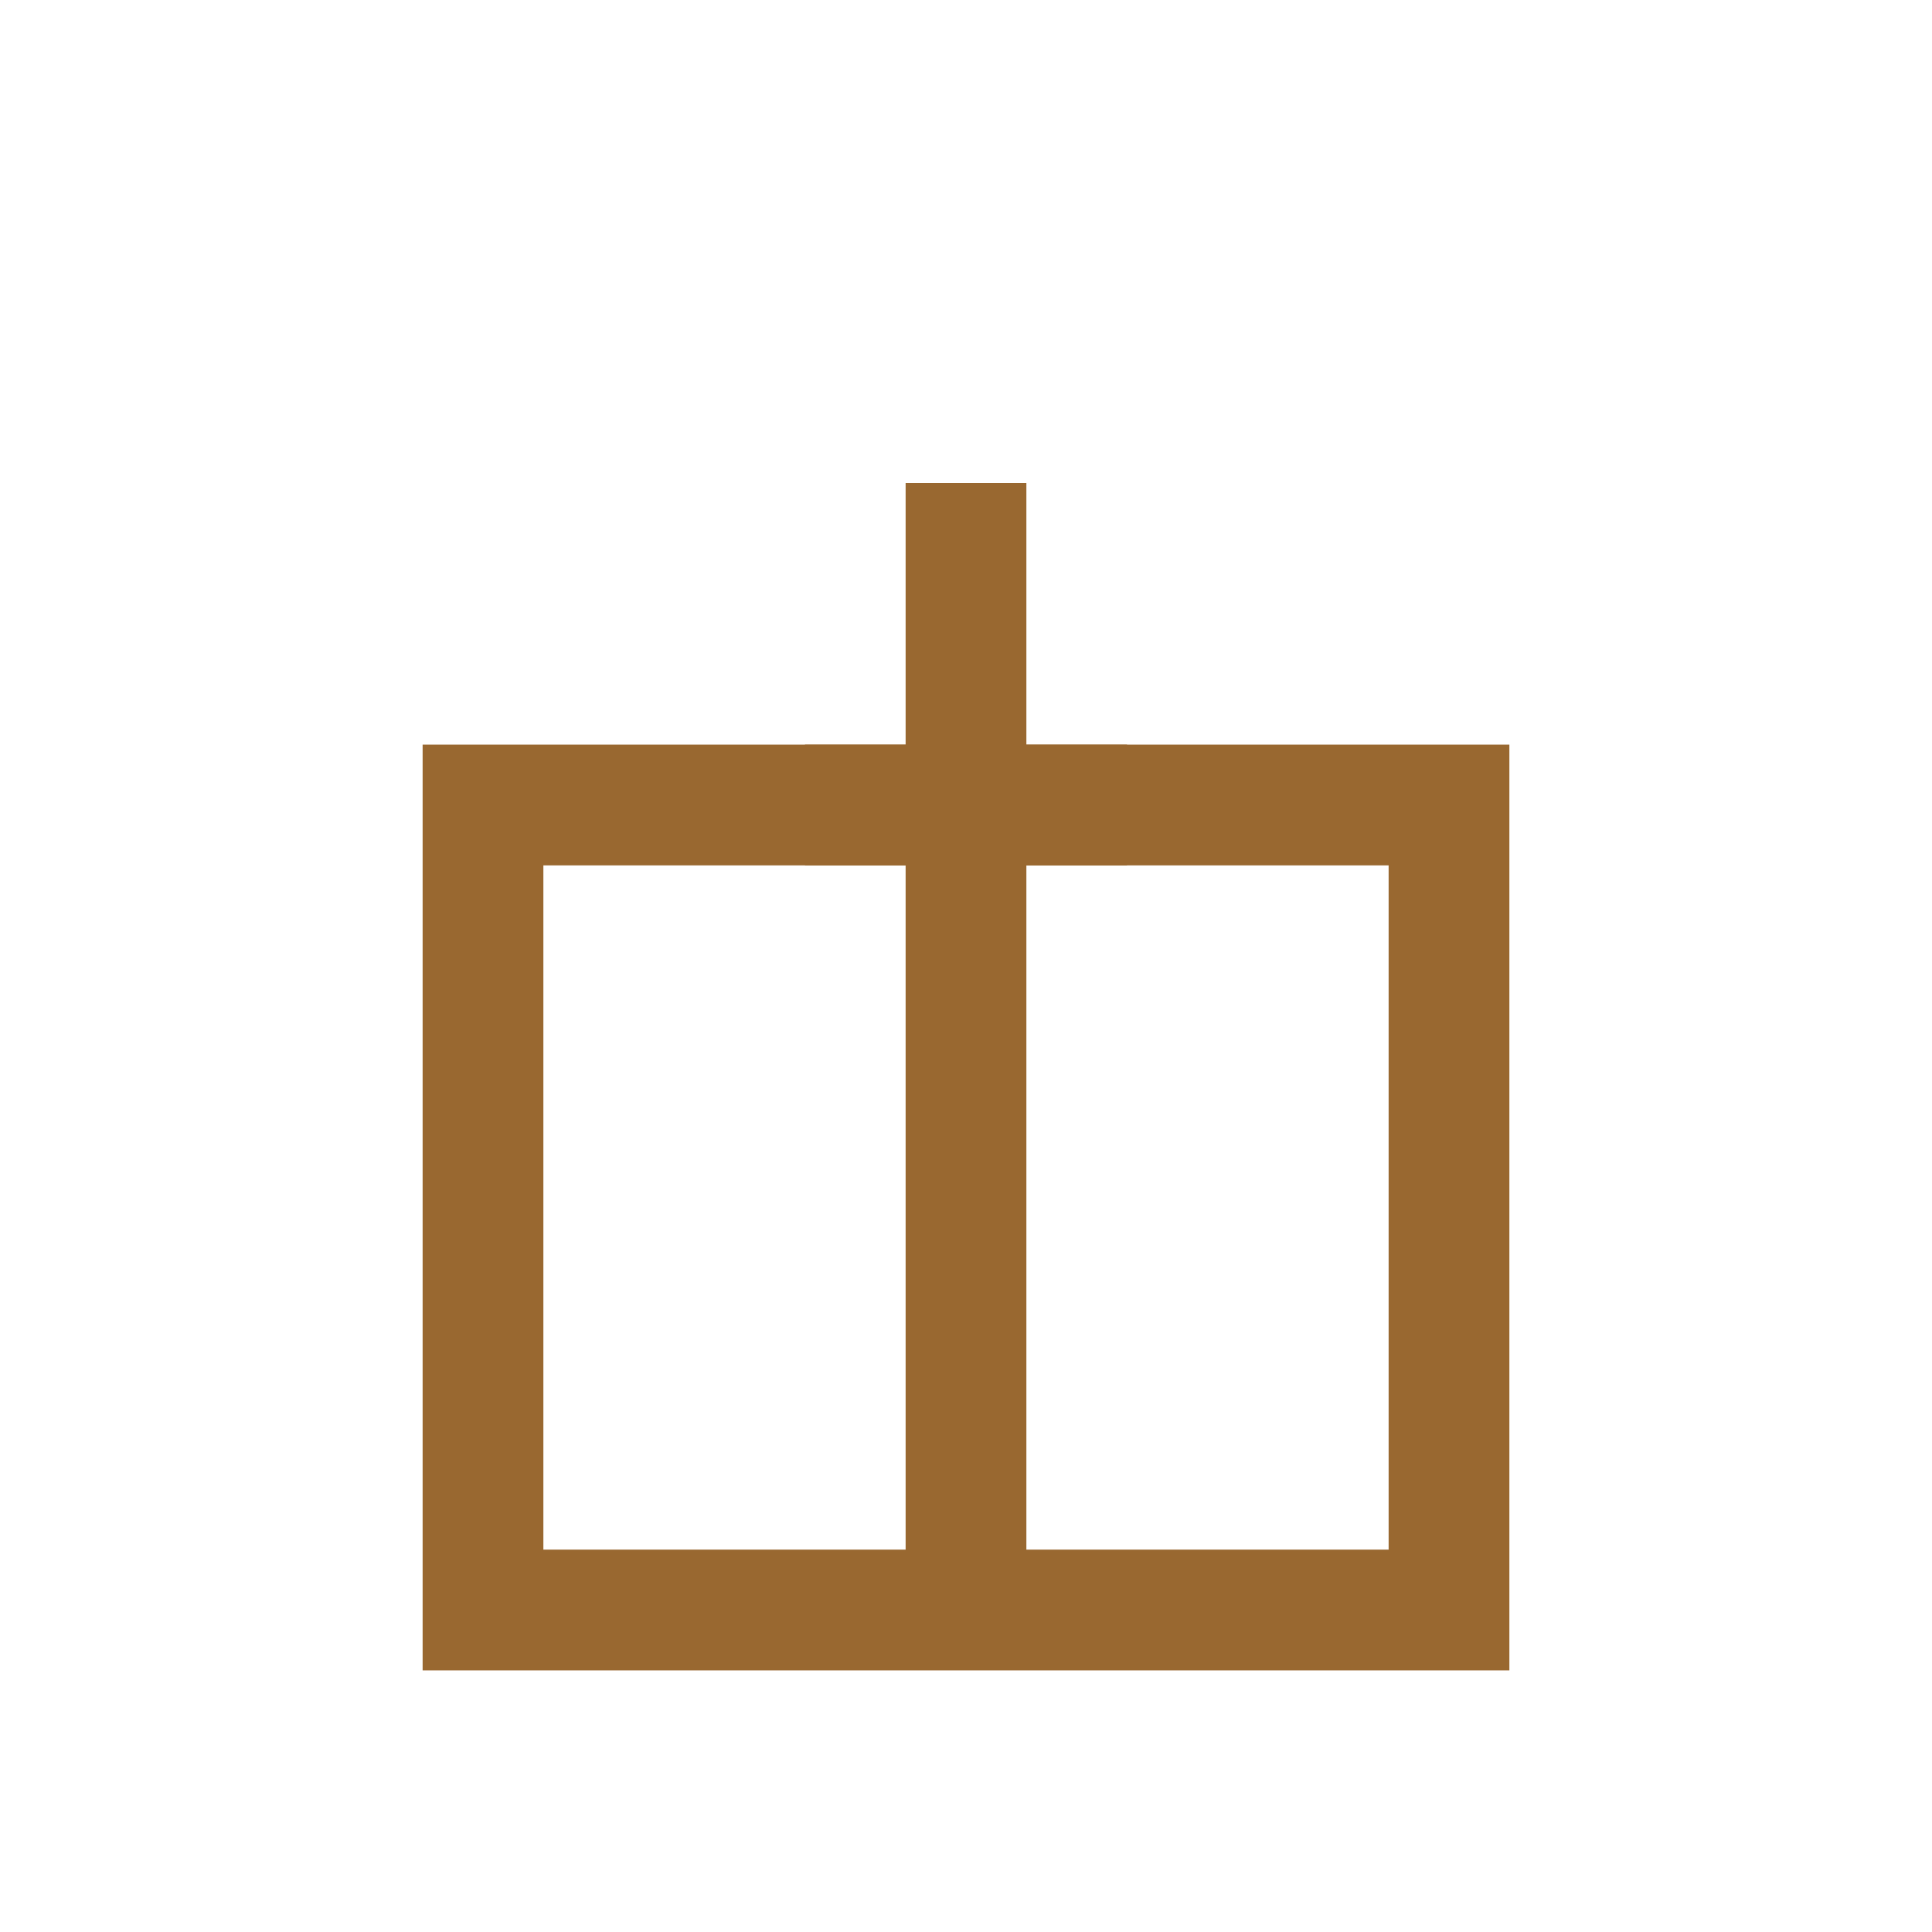 <svg width="48" height="48" viewBox="0 0 48 48" fill="none" xmlns="http://www.w3.org/2000/svg">
  <rect x="12" y="20" width="24" height="20" stroke="#996830" stroke-width="3" />
  <path d="M20 20 L28 20" stroke="#996830" stroke-width="3" />
  <path d="M24 12 L24 40" stroke="#996830" stroke-width="3" />
</svg>